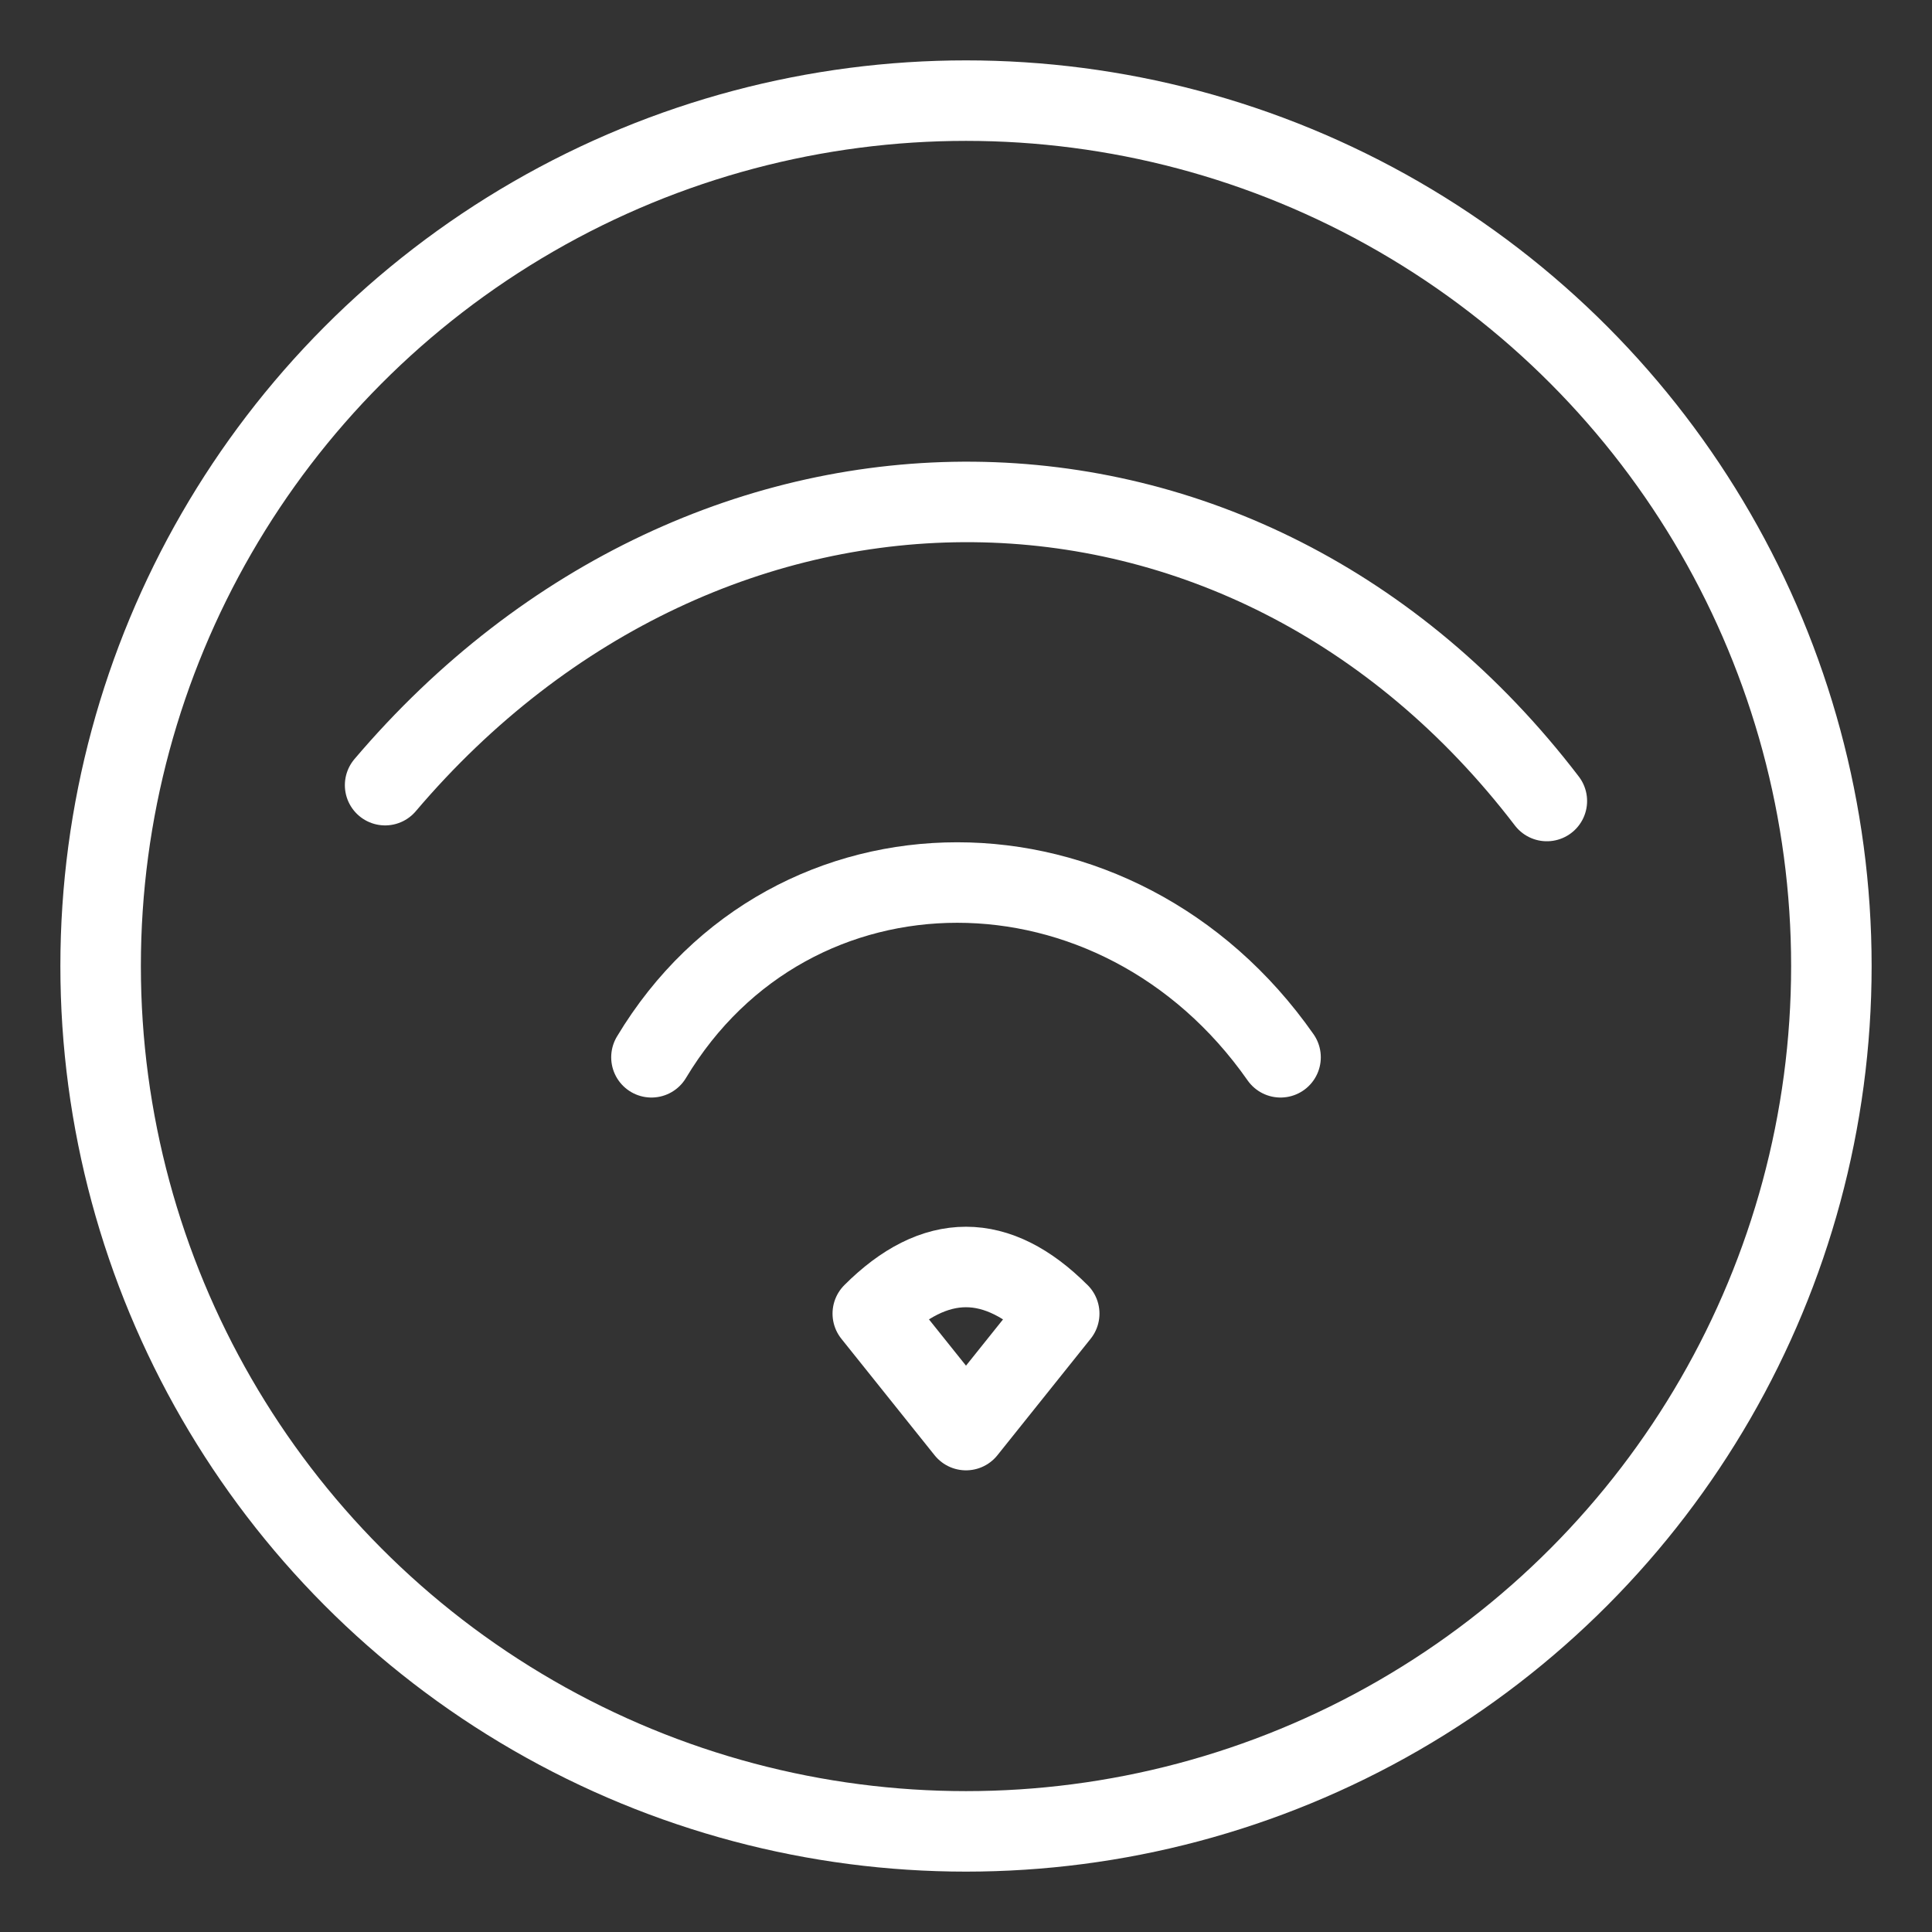 <?xml version="1.0" encoding="UTF-8"?><svg id="a" xmlns="http://www.w3.org/2000/svg" viewBox="0 0 48 48"><rect x="0" y="0" width="48" height="48" fill="#333333" stroke="none"/><defs><style>.b{stroke-width:2px;fill:none;stroke:#fff;stroke-linecap:round;stroke-linejoin:round;}</style></defs><path class="b" d="m9.568,19.507c8.023-9.447,21.338-9.447,28.863.394"/><path class="b" d="m16.185,26.268c3.473-5.789,11.578-5.789,15.63,0"/><path class="b" d="m26.316,32.636l-2.316,2.894-2.316-2.894c1.544-1.544,3.087-1.544,4.631,0Z"/><circle class="b" cx="24" cy="24" r="21.5"/></svg>